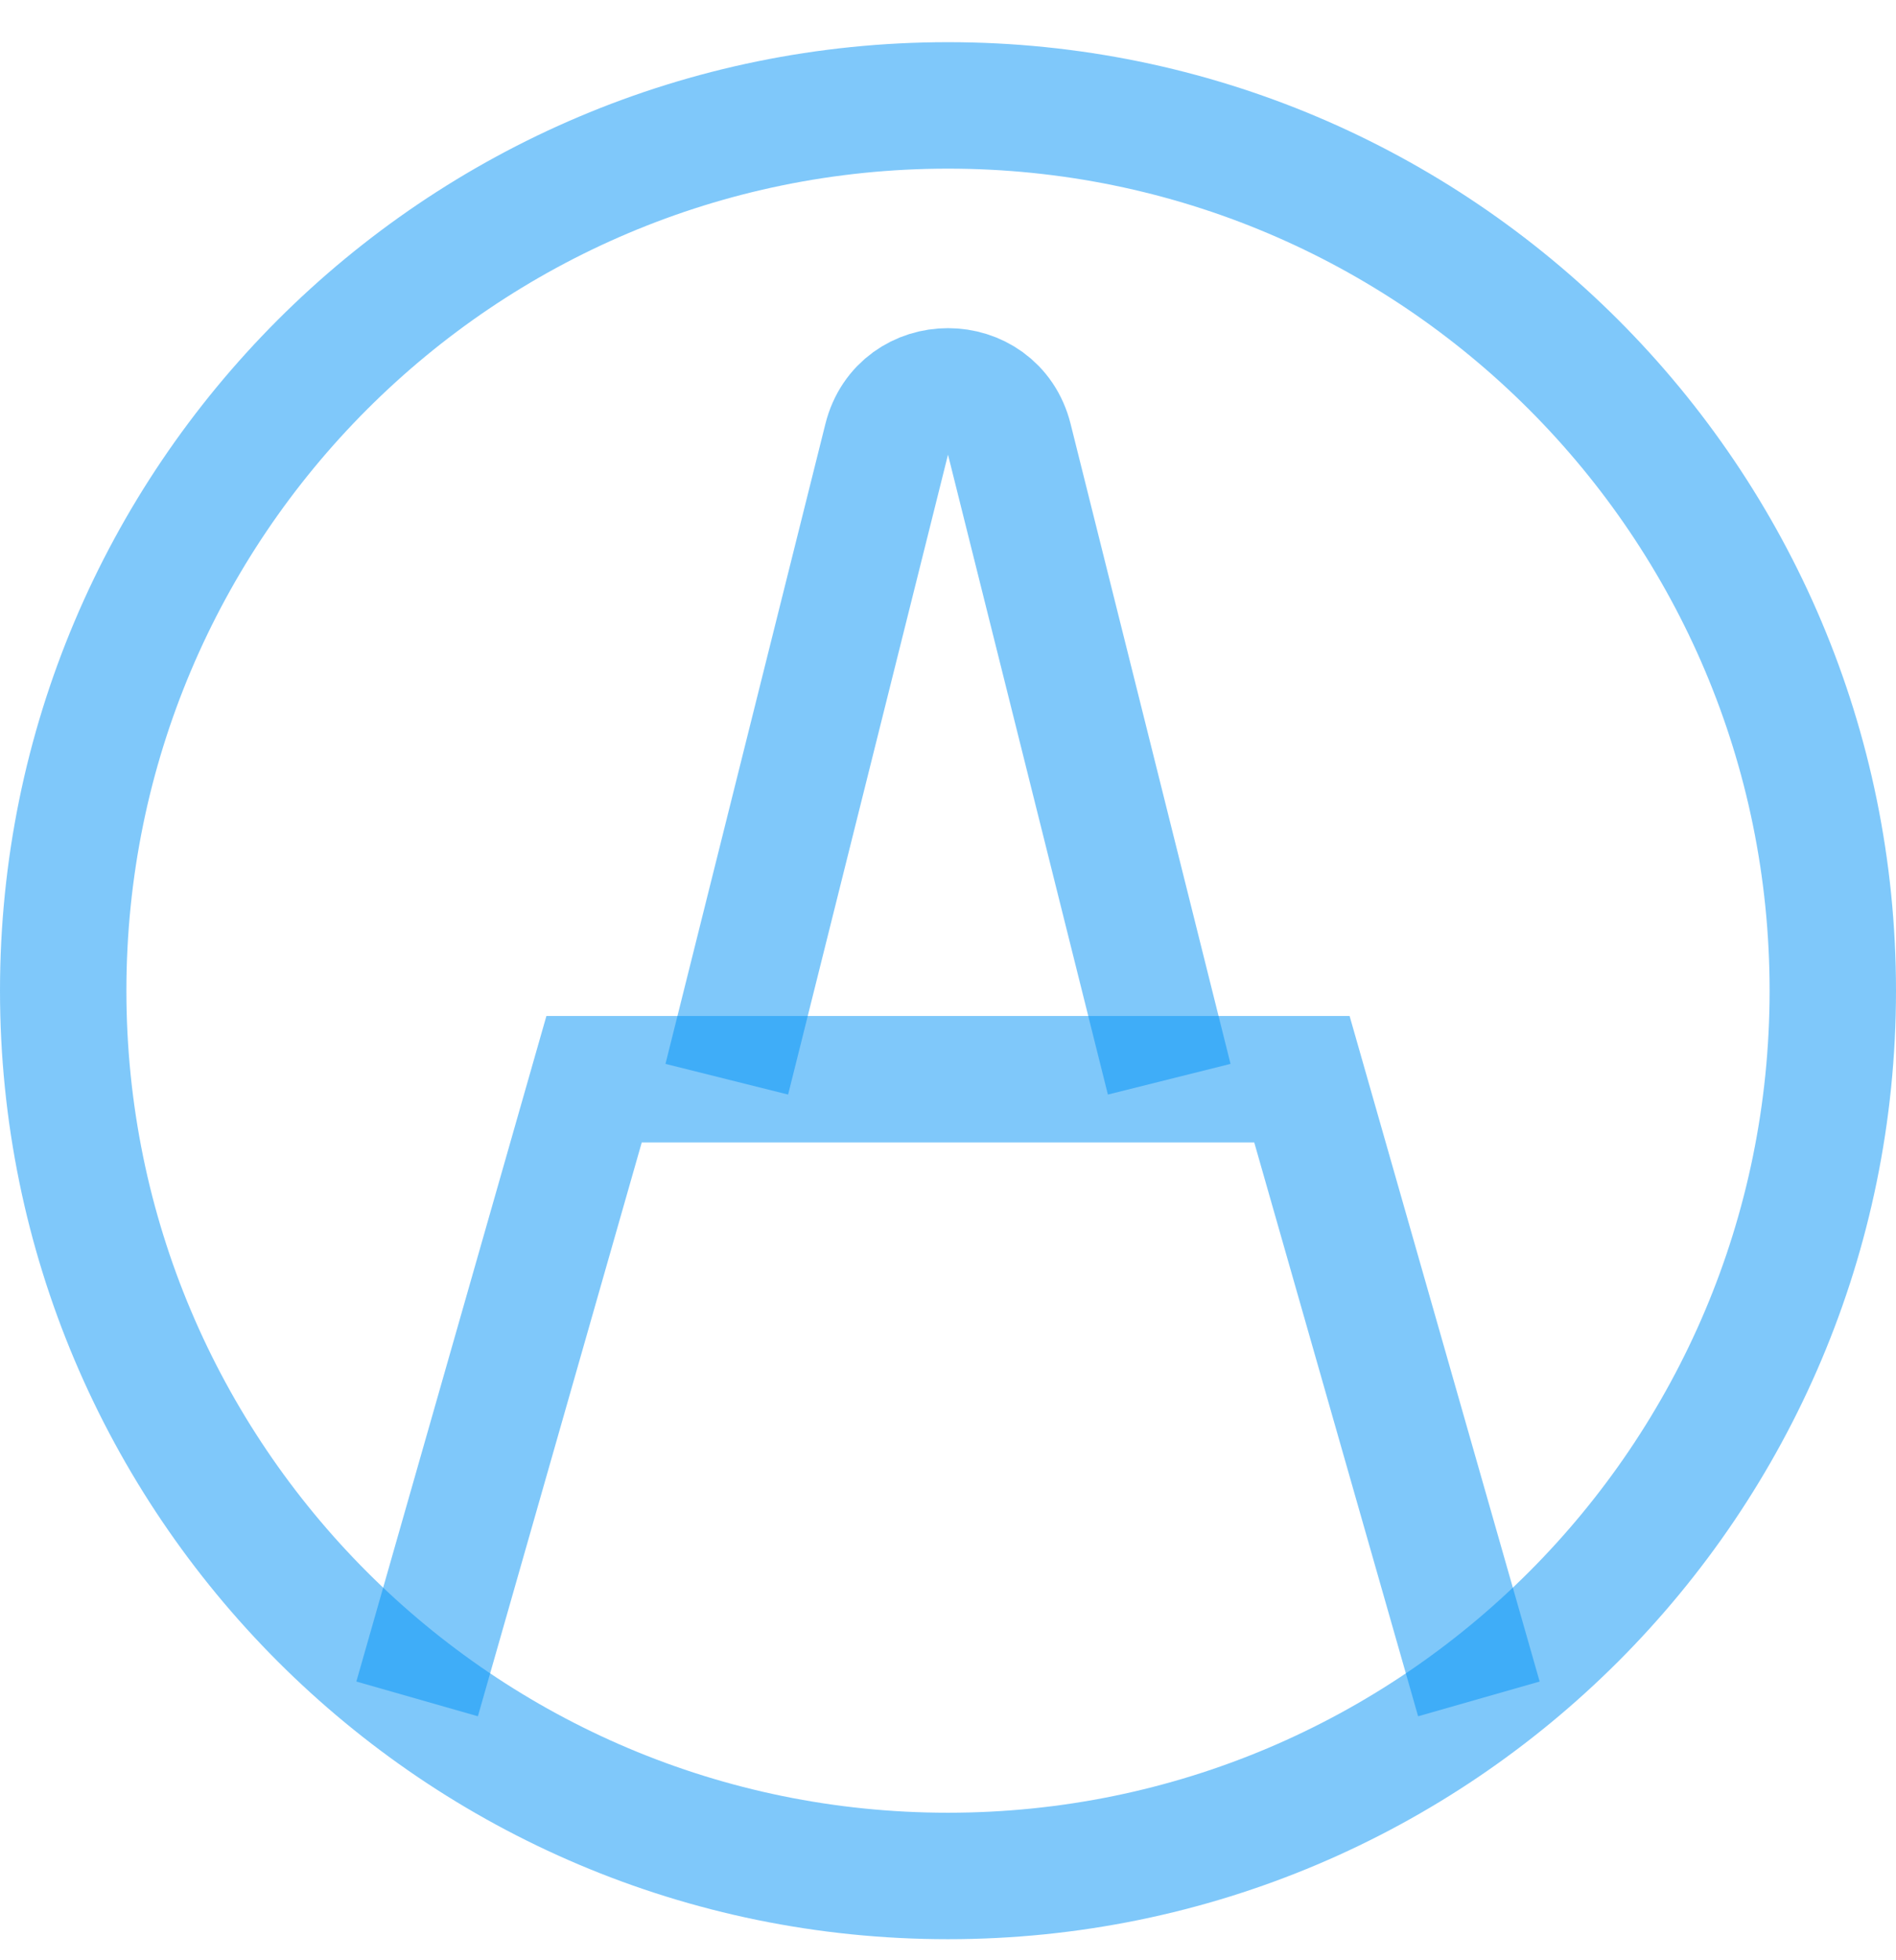 <svg width="30" height="31" viewBox="0 0 30 31" fill="none" xmlns="http://www.w3.org/2000/svg">
<path fill-rule="evenodd" clip-rule="evenodd" d="M15 29.667C22.732 29.667 29 23.399 29 15.667C29 7.935 22.732 1.667 15 1.667C7.268 1.667 1 7.935 1 15.667C1 23.399 7.268 29.667 15 29.667Z" stroke="#0093F7" stroke-opacity="0.5" stroke-width="2"/>
<path d="M6.6 26.867L9.4 17.067H20.6L23.4 26.867" stroke="#0093F7" stroke-opacity="0.5" stroke-width="2"/>
<path d="M11.5 17.067L14.03 6.947C14.282 5.937 15.718 5.937 15.97 6.947L18.5 17.067" stroke="#0093F7" stroke-opacity="0.5" stroke-width="2"/>
</svg>
